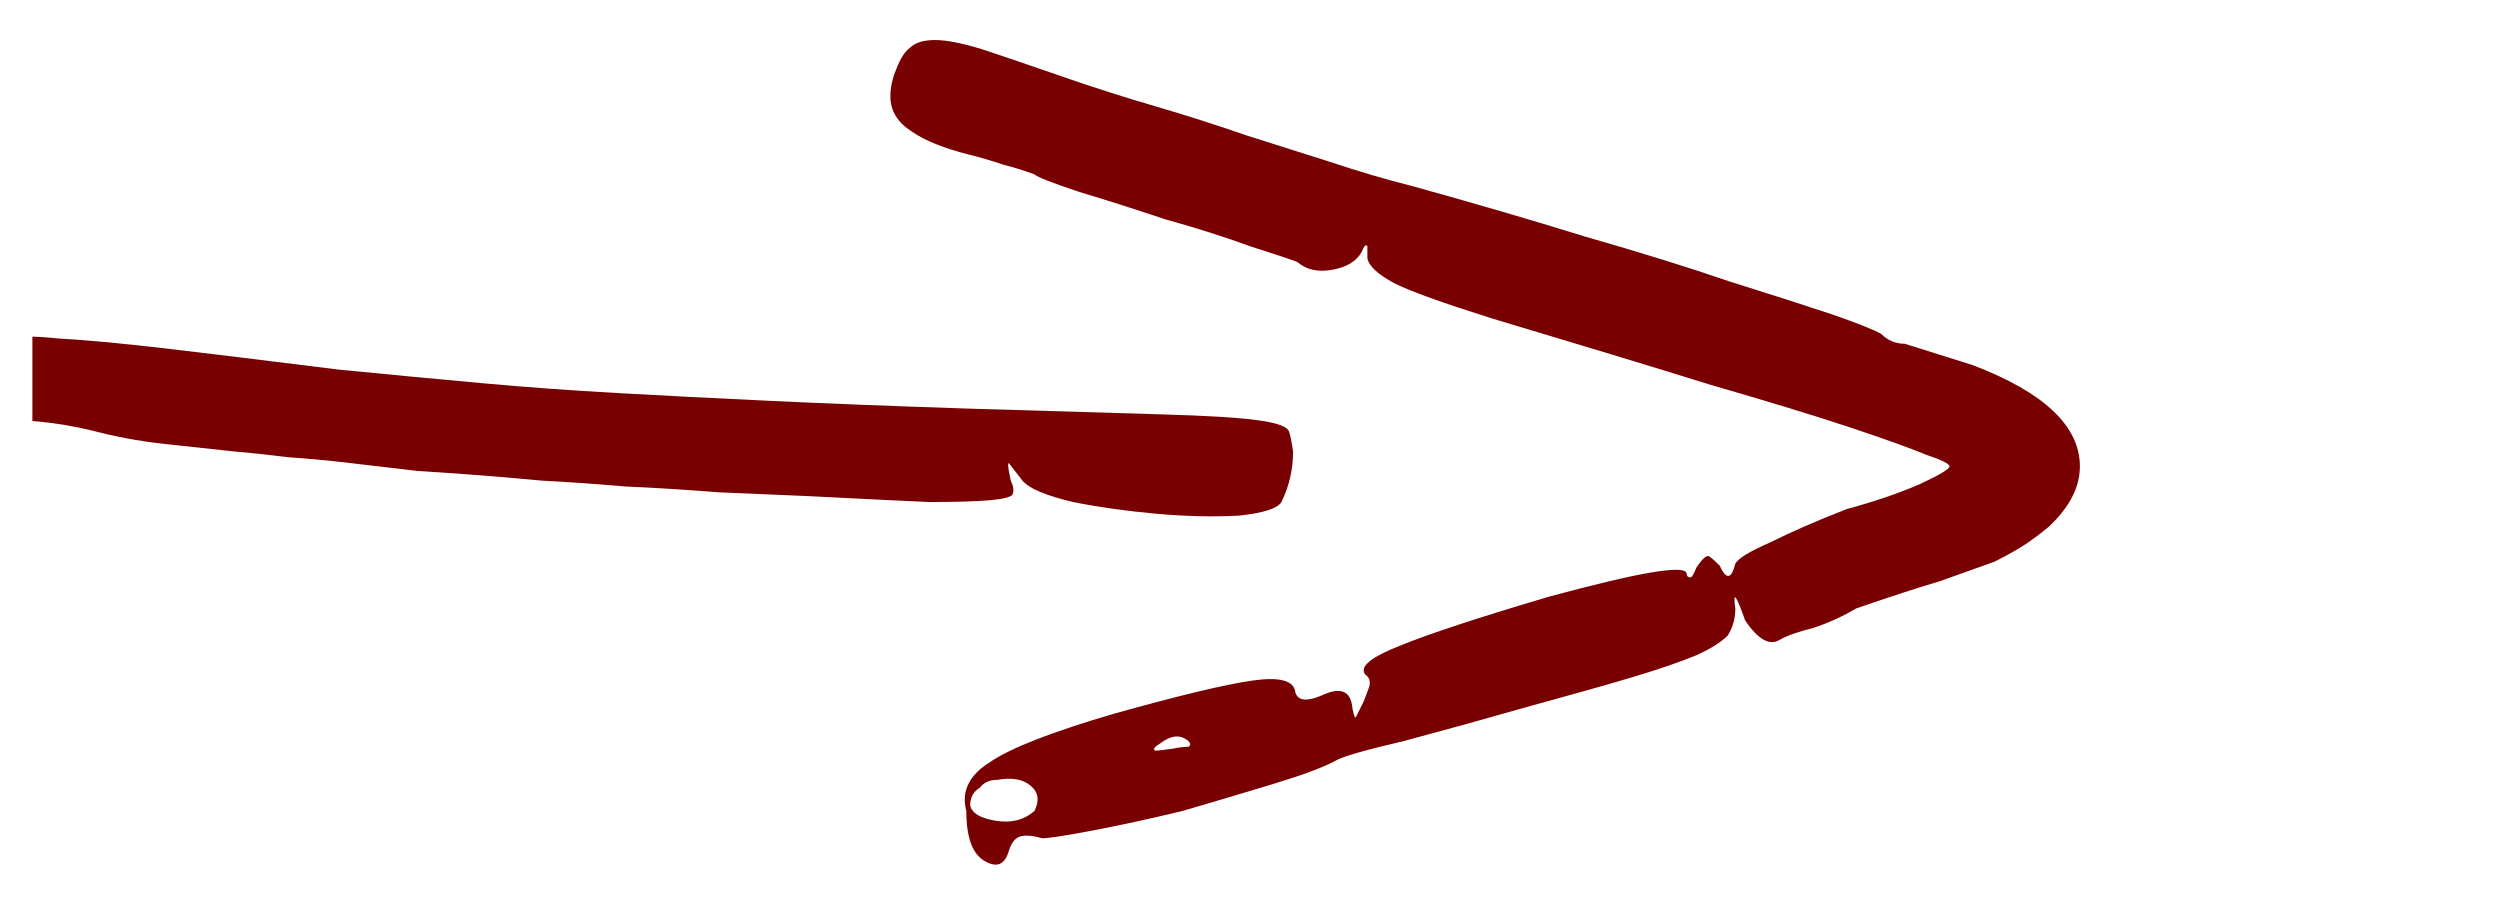 <svg fill="none" height="23" viewBox="0 0 64 23" width="64" xmlns="http://www.w3.org/2000/svg">
  <g clip-path="url(#clip0_1016_159)">
    <path
      d="M25.834 21.758C25.735 22.123 25.535 22.223 25.236 22.057C24.904 21.891 24.738 21.459 24.738 20.761C24.605 20.263 24.804 19.848 25.336 19.515C25.867 19.15 26.931 18.735 28.526 18.269C30.187 17.804 31.366 17.522 32.064 17.422C32.762 17.323 33.127 17.422 33.16 17.721C33.227 17.954 33.476 17.97 33.908 17.771C34.307 17.605 34.539 17.688 34.606 18.02C34.639 18.253 34.672 18.369 34.705 18.369C34.705 18.369 34.772 18.236 34.905 17.97C34.971 17.804 35.021 17.671 35.054 17.572C35.087 17.439 35.054 17.339 34.955 17.273C34.788 17.073 35.087 16.824 35.852 16.525C36.583 16.226 37.845 15.811 39.639 15.279C41.965 14.648 43.145 14.448 43.178 14.681C43.178 14.748 43.211 14.781 43.278 14.781C43.311 14.781 43.361 14.698 43.427 14.531C43.56 14.332 43.66 14.232 43.726 14.232C43.759 14.232 43.859 14.316 44.025 14.482C44.191 14.847 44.324 14.831 44.424 14.432C44.49 14.299 44.789 14.116 45.321 13.884C45.852 13.618 46.5 13.335 47.265 13.036C47.996 12.837 48.627 12.621 49.158 12.389C49.657 12.156 49.906 12.006 49.906 11.94C49.906 11.873 49.707 11.774 49.308 11.641C48.909 11.475 48.261 11.242 47.364 10.943C46.467 10.644 45.271 10.279 43.776 9.847C42.281 9.382 40.42 8.817 38.194 8.152C36.931 7.754 36.101 7.455 35.702 7.255C35.27 7.023 35.038 6.807 35.005 6.607C35.005 6.441 35.005 6.342 35.005 6.308C34.971 6.242 34.921 6.292 34.855 6.458C34.722 6.69 34.473 6.84 34.107 6.906C33.742 6.973 33.443 6.906 33.21 6.707C33.044 6.641 32.645 6.508 32.014 6.308C31.383 6.076 30.652 5.843 29.821 5.611C29.024 5.345 28.293 5.112 27.628 4.913C26.931 4.68 26.549 4.531 26.482 4.464C26.216 4.365 25.951 4.282 25.685 4.215C25.386 4.115 25.103 4.032 24.837 3.966C24.173 3.8 23.675 3.6 23.342 3.368C22.977 3.135 22.794 2.836 22.794 2.471C22.794 2.238 22.844 2.006 22.944 1.773C23.043 1.507 23.16 1.324 23.293 1.225C23.425 1.092 23.641 1.025 23.94 1.025C24.239 1.025 24.655 1.109 25.186 1.275C25.685 1.441 26.366 1.673 27.23 1.972C27.994 2.238 28.775 2.487 29.572 2.72C30.369 2.953 31.15 3.202 31.915 3.468C32.446 3.634 33.127 3.85 33.958 4.115C34.755 4.381 35.486 4.597 36.151 4.763C37.712 5.195 39.191 5.627 40.586 6.059C41.982 6.458 43.211 6.84 44.274 7.205C45.337 7.538 46.218 7.82 46.916 8.053C47.58 8.285 47.996 8.451 48.162 8.551C48.328 8.717 48.527 8.8 48.76 8.8L50.504 9.348C52.331 10.046 53.245 10.91 53.245 11.94C53.245 12.472 52.979 12.987 52.448 13.485C52.248 13.651 52.049 13.801 51.85 13.934C51.65 14.066 51.385 14.216 51.052 14.382C50.687 14.515 50.222 14.681 49.657 14.88C49.092 15.046 48.378 15.279 47.514 15.578C47.181 15.777 46.816 15.944 46.417 16.076C46.019 16.176 45.736 16.276 45.57 16.375C45.304 16.542 45.005 16.375 44.673 15.877C44.44 15.213 44.357 15.113 44.424 15.578C44.424 15.844 44.357 16.076 44.224 16.276C44.058 16.442 43.793 16.608 43.427 16.774C43.028 16.94 42.497 17.123 41.832 17.323C41.168 17.522 40.287 17.771 39.191 18.07C38.028 18.402 36.948 18.701 35.951 18.967C34.955 19.2 34.373 19.366 34.207 19.465C33.908 19.632 33.376 19.831 32.612 20.064C31.848 20.296 31.067 20.529 30.27 20.761C29.439 20.961 28.675 21.127 27.977 21.26C27.28 21.393 26.848 21.459 26.681 21.459C26.449 21.393 26.266 21.376 26.133 21.409C26 21.442 25.901 21.559 25.834 21.758ZM24.837 20.612C24.871 20.811 25.087 20.944 25.485 21.011C25.884 21.077 26.216 20.994 26.482 20.761C26.615 20.495 26.582 20.279 26.383 20.113C26.183 19.947 25.901 19.897 25.535 19.964C25.336 19.964 25.186 20.03 25.087 20.163C24.921 20.263 24.837 20.412 24.837 20.612ZM29.722 19.017C29.555 19.117 29.506 19.183 29.572 19.216C29.639 19.216 29.788 19.2 30.021 19.166C30.187 19.133 30.32 19.117 30.419 19.117C30.486 19.083 30.486 19.034 30.419 18.967C30.22 18.801 29.987 18.818 29.722 19.017Z"
      fill="#780000"></path>
    <path
      d="M-1.784 13.849C-1.784 15.311 -1.784 16.424 -1.784 17.188C-1.784 17.953 -1.818 18.501 -1.884 18.833C-1.951 19.165 -2.067 19.348 -2.233 19.381C-2.399 19.448 -2.632 19.497 -2.931 19.531L-4.077 19.531L-4.227 16.84C-4.26 14.647 -4.276 12.803 -4.276 11.307C-4.31 9.779 -4.31 8.55 -4.276 7.619C-4.243 6.656 -4.193 5.942 -4.127 5.476C-4.06 5.011 -3.944 4.729 -3.778 4.629C-3.545 4.33 -3.429 4.147 -3.429 4.081C-3.429 3.981 -3.462 3.865 -3.529 3.732C-3.595 3.599 -3.678 3.433 -3.778 3.234C-4.044 2.769 -4.177 2.403 -4.177 2.137C-4.177 1.606 -3.712 1.34 -2.781 1.34L-1.685 1.34L-1.685 3.084C-1.685 3.549 -1.701 3.965 -1.735 4.33C-1.801 4.662 -1.917 4.862 -2.084 4.928C-2.25 4.995 -2.333 5.045 -2.333 5.078C-2.333 5.078 -2.25 5.078 -2.084 5.078C-1.818 5.078 -1.685 5.593 -1.685 6.623C-1.685 7.055 -1.652 7.437 -1.585 7.769C-1.519 8.068 -1.452 8.218 -1.386 8.218C-1.186 8.218 -1.087 8.384 -1.087 8.716C-1.087 9.015 -0.97 9.198 -0.738 9.264C-0.539 9.297 -0.389 9.164 -0.289 8.865C-0.223 8.766 -0.057 8.699 0.209 8.666C0.442 8.6 0.874 8.6 1.505 8.666C2.136 8.699 3.033 8.782 4.196 8.915C5.326 9.048 6.821 9.231 8.681 9.463C10.044 9.596 11.273 9.713 12.37 9.812C13.466 9.912 14.612 9.995 15.808 10.062C16.971 10.128 18.267 10.194 19.696 10.261C21.091 10.327 22.786 10.394 24.779 10.46C27.005 10.527 28.683 10.576 29.813 10.61C30.942 10.643 31.74 10.693 32.205 10.759C32.703 10.826 32.969 10.925 33.002 11.058C33.036 11.158 33.069 11.324 33.102 11.557C33.102 12.022 33.002 12.454 32.803 12.852C32.703 13.019 32.338 13.135 31.707 13.201C31.042 13.235 30.344 13.218 29.613 13.152C28.849 13.085 28.135 12.985 27.47 12.852C26.773 12.686 26.341 12.504 26.175 12.304C25.942 12.005 25.826 11.856 25.826 11.856C25.793 11.856 25.809 12.005 25.876 12.304C25.942 12.437 25.959 12.553 25.925 12.653C25.892 12.72 25.709 12.769 25.377 12.803C25.012 12.836 24.48 12.852 23.782 12.852C23.051 12.819 22.038 12.769 20.742 12.703C19.978 12.67 19.197 12.636 18.4 12.603C17.569 12.537 16.772 12.487 16.008 12.454C15.243 12.387 14.529 12.338 13.865 12.304C13.167 12.238 12.585 12.188 12.12 12.155C11.688 12.121 11.207 12.088 10.675 12.055C10.11 11.989 9.545 11.922 8.98 11.856C8.416 11.789 7.884 11.739 7.386 11.706C6.854 11.64 6.389 11.59 5.99 11.557C5.359 11.49 4.744 11.424 4.146 11.357C3.548 11.291 2.933 11.175 2.302 11.008C1.438 10.809 0.624 10.726 -0.14 10.759L-1.784 10.759L-1.784 13.849Z"
      fill="#780000"></path>
  </g>
  <defs>
    <clipPath id="clip0_1016_159">
      <rect fill="white" height="62.297" transform="translate(0.829 22.506) rotate(-90)"
        width="22.427"></rect>
    </clipPath>
  </defs>
</svg>
